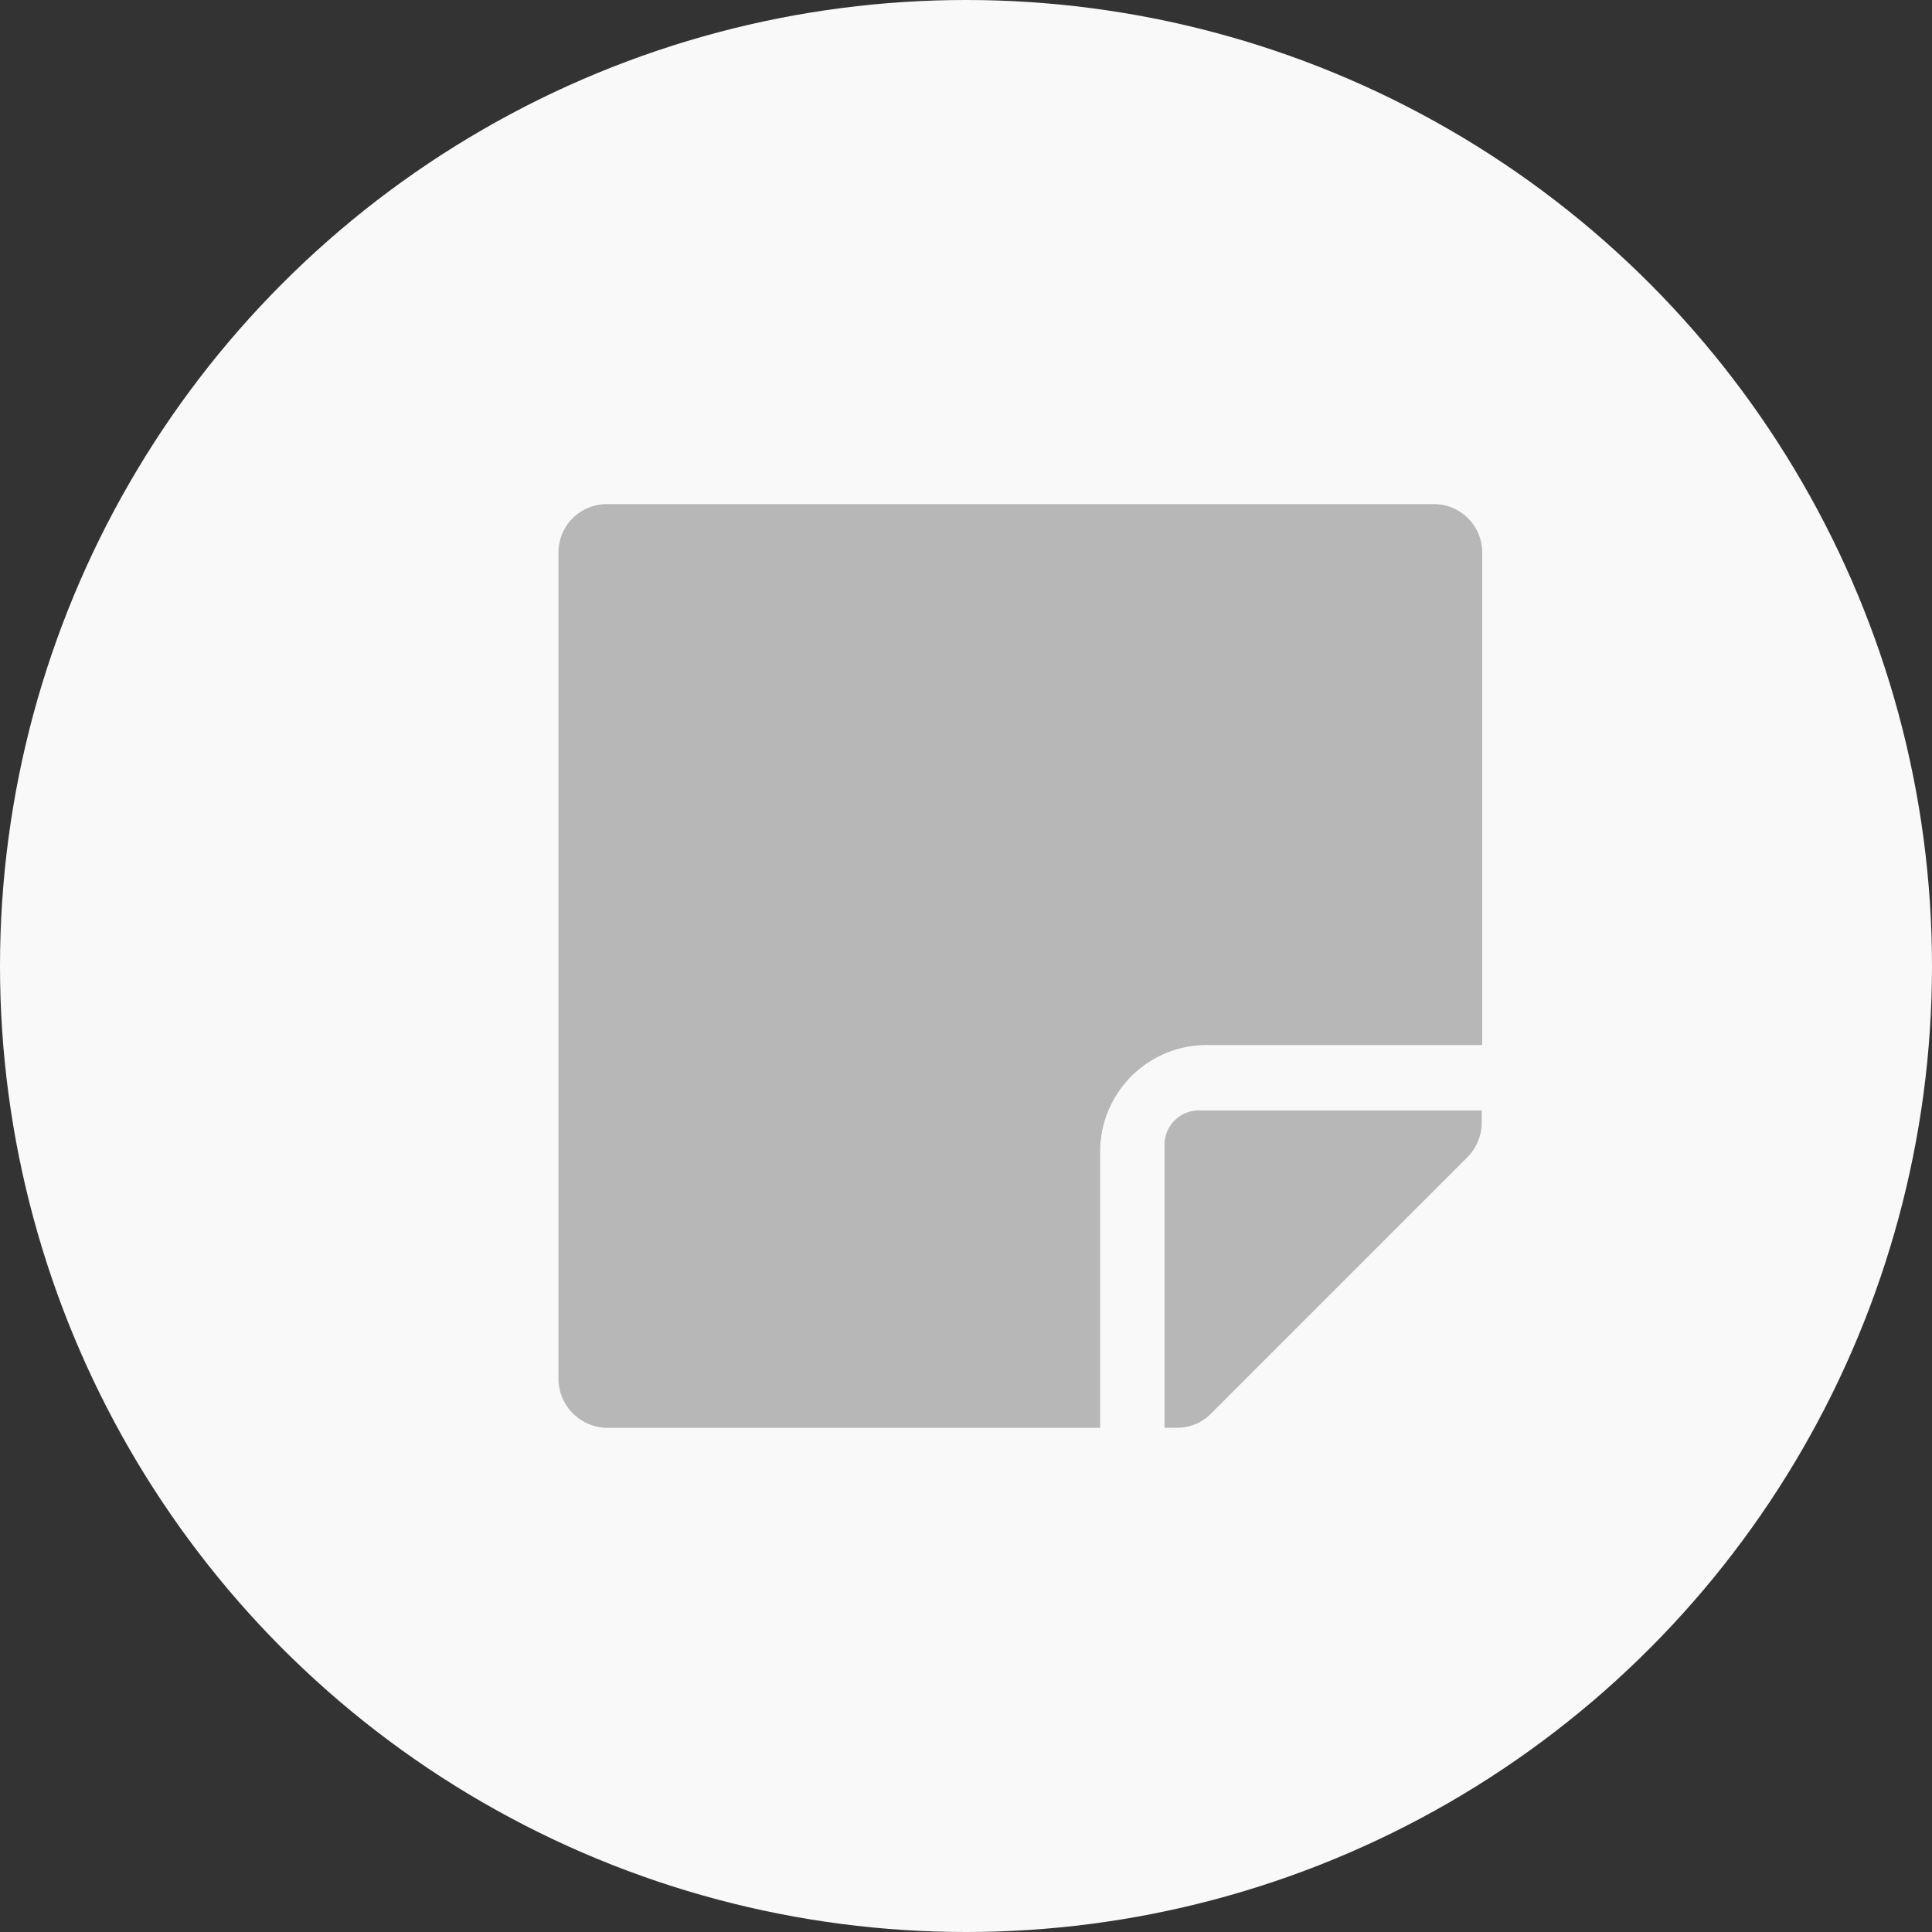 <svg xmlns="http://www.w3.org/2000/svg" width="32" height="32" viewBox="0 0 32 32">
  <rect x="0" y="0" width="32" height="32" fill="#333333" stroke="none"/>
  <g id="Group_70894" data-name="Group 70894" transform="translate(-3054 -66)">
    <circle id="Ellipse_6614" data-name="Ellipse 6614" cx="16" cy="16" r="16" transform="translate(3054 66)" fill="#f9f9f9"/>
    <g id="Group_70890" data-name="Group 70890" transform="translate(2819.109 36)">
      <rect id="Rectangle_56975" data-name="Rectangle 56975" width="18" height="18" transform="translate(241.891 37)" fill="none"/>
      <path id="Path_35726" data-name="Path 35726" d="M62.885,1.5H49.206a.8.8,0,0,0-.815.791V15.985a.816.816,0,0,0,.815.815h8.157V12.218a1.765,1.765,0,0,1,1.759-1.759h4.569V2.3a.8.8,0,0,0-.788-.8h-.019" transform="translate(195.75 36.85)" fill="#b7b7b7"/>
      <path id="Path_35727" data-name="Path 35727" d="M59.544,13.229v4.684h.21a.779.779,0,0,0,.564-.238l4.253-4.253a.816.816,0,0,0,.227-.565v-.2H60.117a.569.569,0,0,0-.573.564v.01" transform="translate(194.635 35.735)" fill="#b7b7b7"/>
    </g>
  </g>
</svg>
